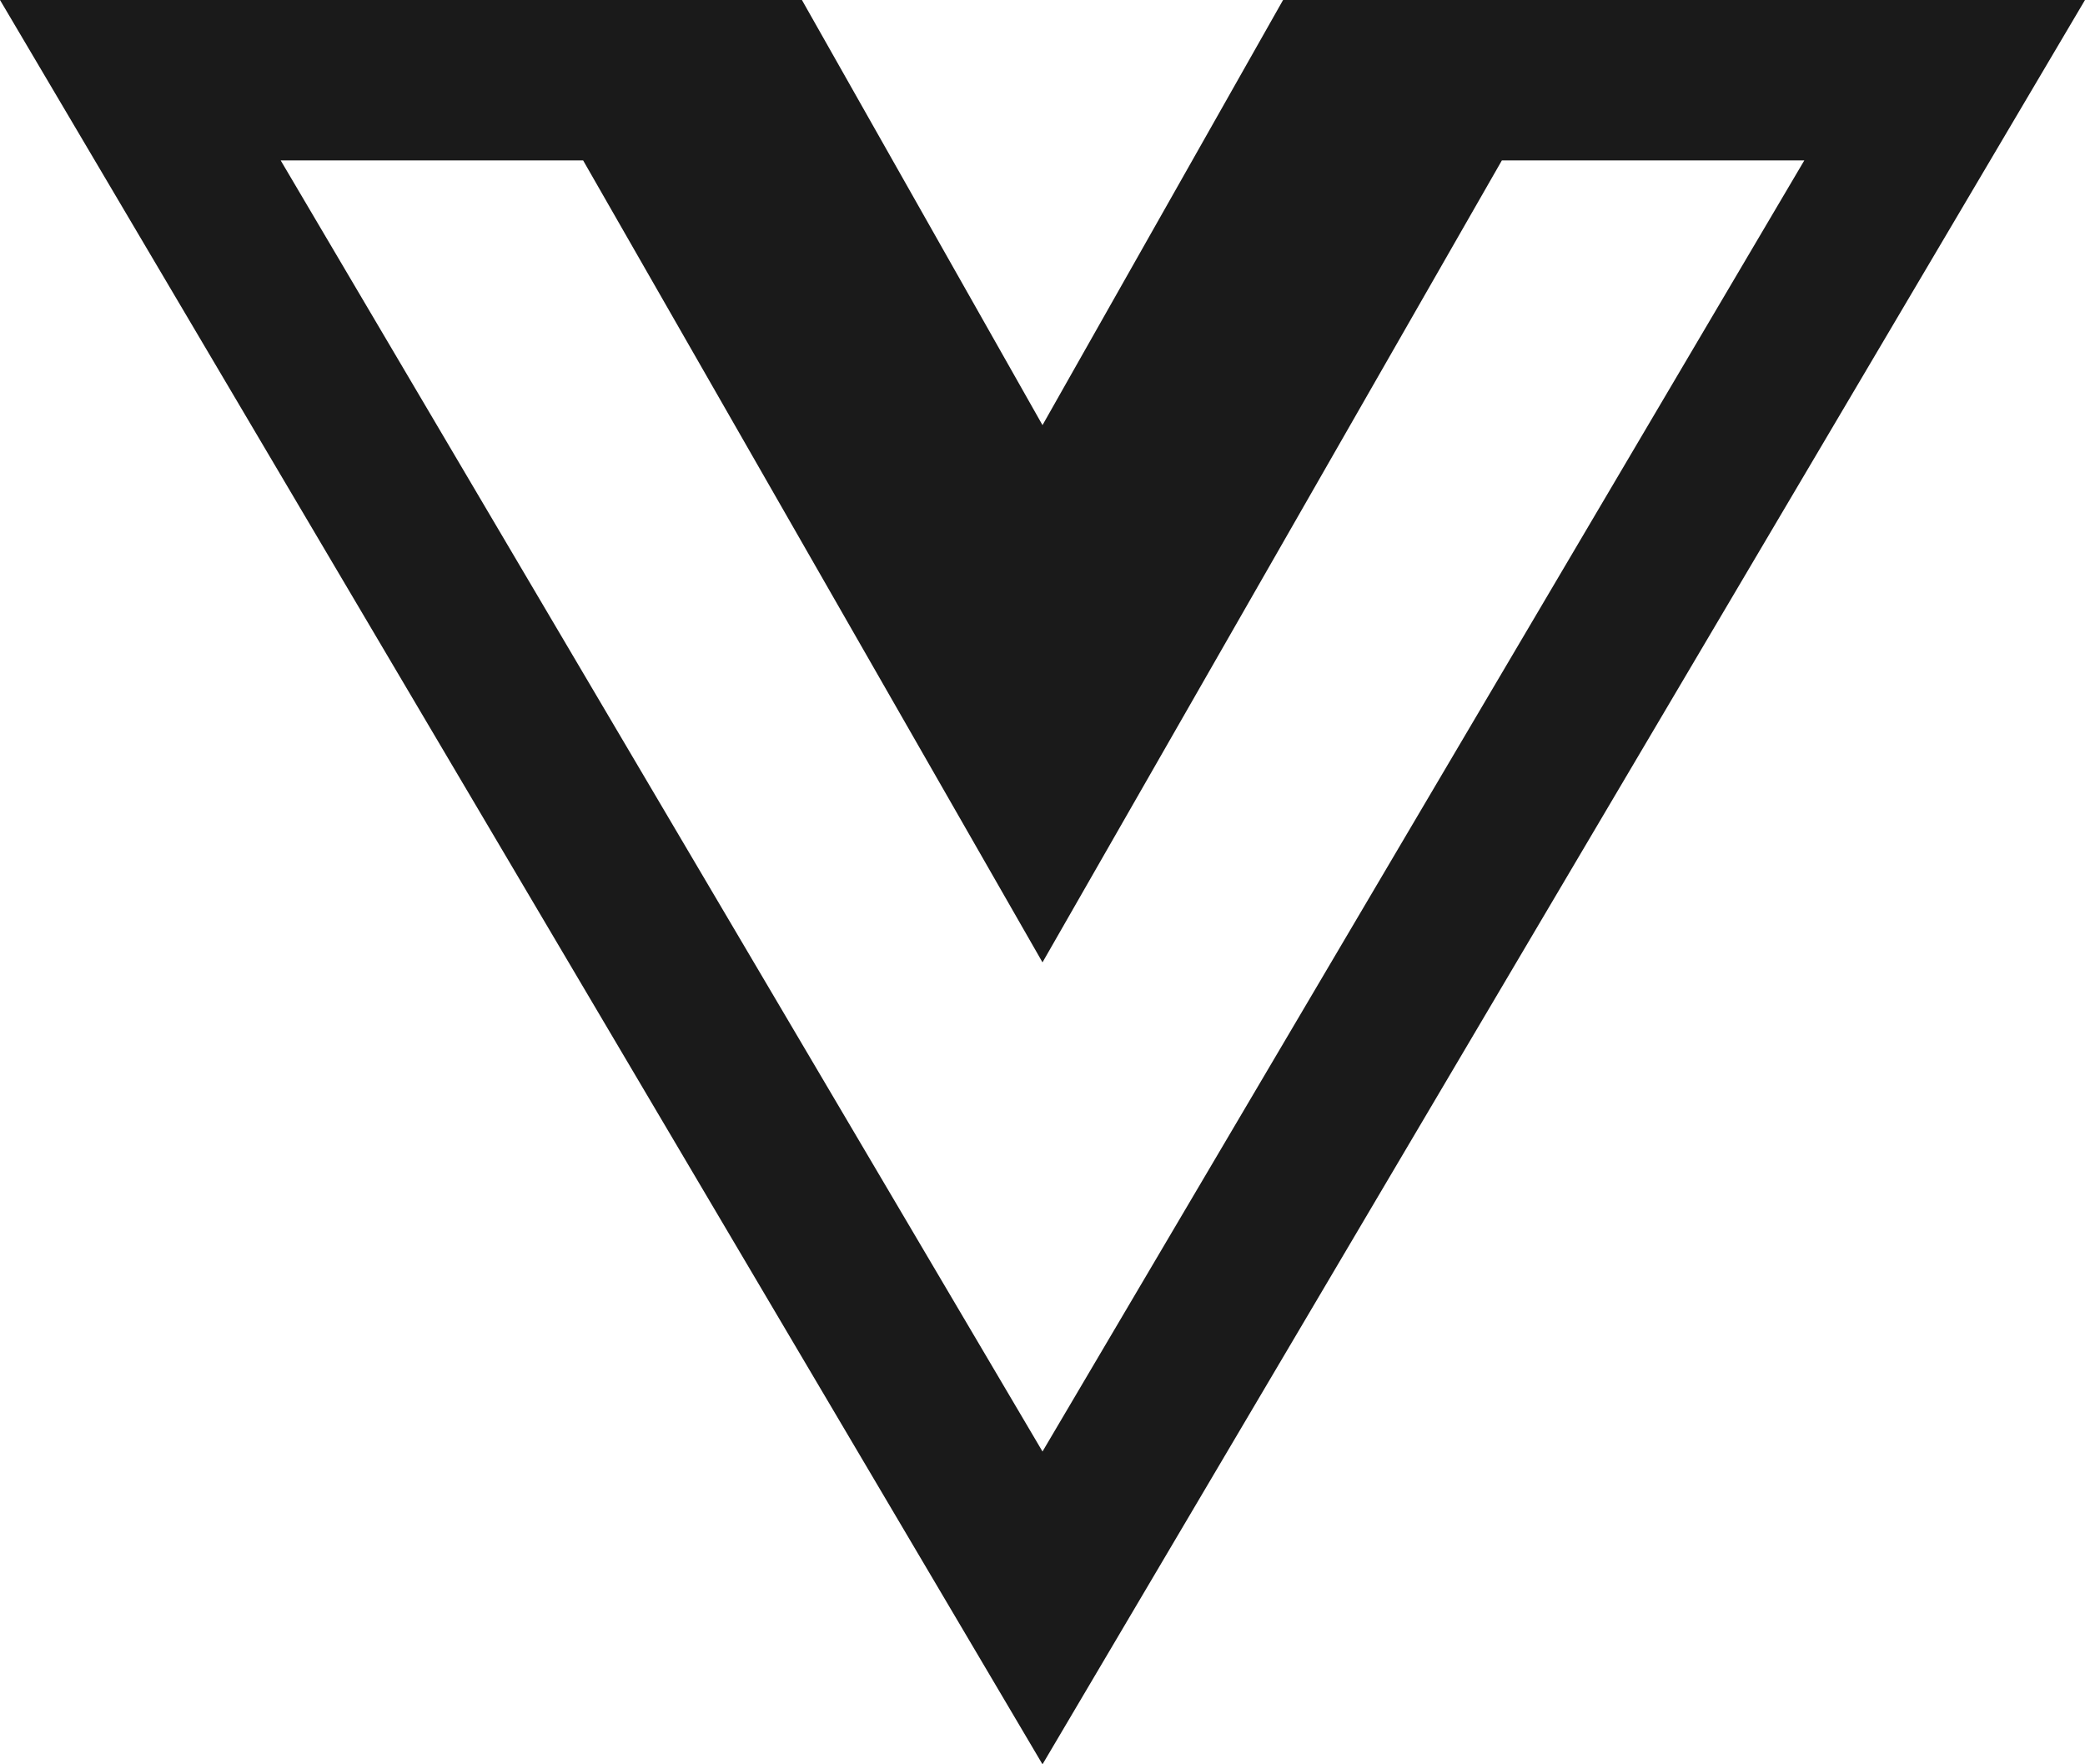 <svg width="52" height="44" viewBox="0 0 52 44" fill="none" xmlns="http://www.w3.org/2000/svg">
<path d="M0 0L26 44L52 0H32L26 10.602L20 0H0ZM7 4H14.543L26 24L37.457 4H45L26 36.199L7 4Z" fill="#1A1A1A"/>
</svg>
